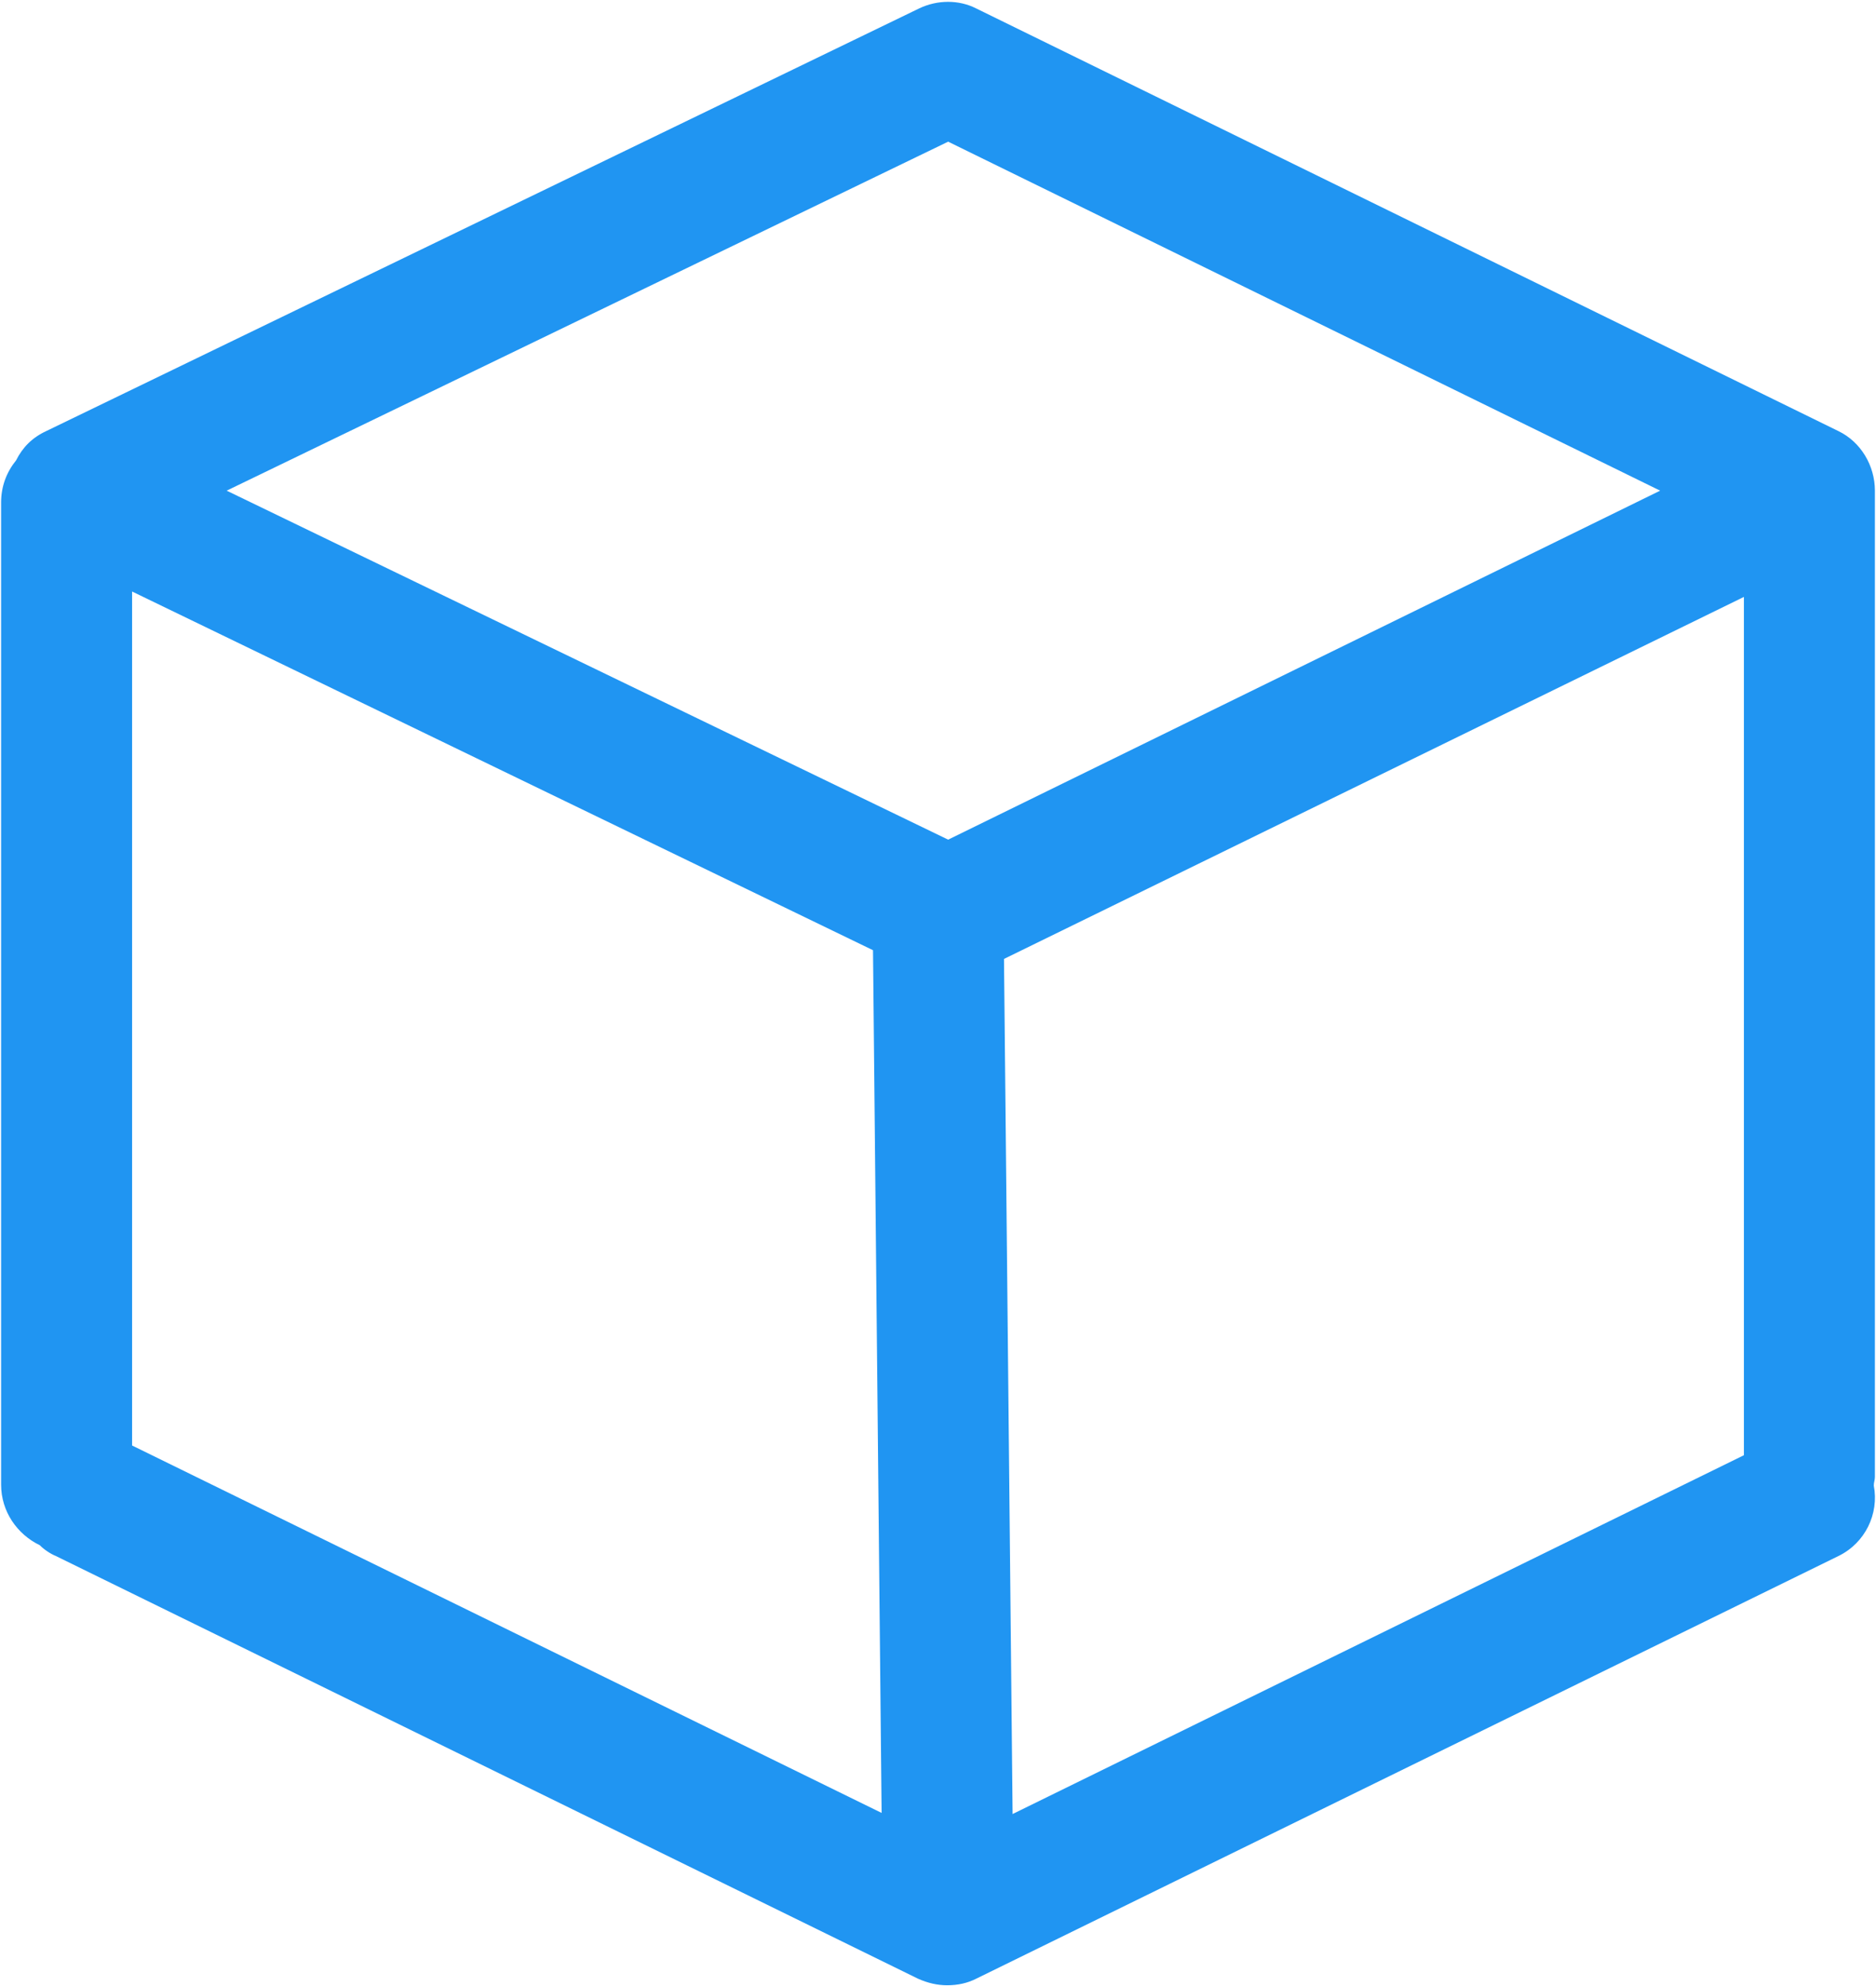 <?xml version="1.0" encoding="UTF-8"?>
<svg width="17px" height="18px" viewBox="0 0 17 18" version="1.1" xmlns="http://www.w3.org/2000/svg" xmlns:xlink="http://www.w3.org/1999/xlink">

    <title>Group 31</title>
    <desc>Created with Sketch.</desc>
    <defs></defs>
    <g id="sid" stroke="none" stroke-width="1" fill="none" fill-rule="evenodd">
        <g id="3_ERP" transform="translate(-17, -720)">
            <g id="Group-12" transform="translate(0, 706)">
                <g id="Group-31" transform="translate(15, 12)">
                    <rect id="Rectangle-12" x="0" y="0" width="22" height="22"></rect>
                    <g id="产品" transform="translate(2, 2)" fill-rule="nonzero" fill="#2095F2">
                        <path d="M16.98,13.464 C16.98,13.435 16.99,13.415 16.99,13.386 L16.99,4.555 L16.99,4.496 L16.99,4.447 C16.99,4.221 16.863,4.005 16.659,3.907 L8.845,0.076 C8.69,-0.003 8.495,-0.003 8.33,0.076 L0.419,3.907 C0.292,3.966 0.205,4.054 0.146,4.172 C0.059,4.28 0.01,4.408 0.01,4.555 L0.01,13.455 C0.01,13.7 0.156,13.906 0.361,14.005 C0.399,14.044 0.458,14.083 0.507,14.103 L8.32,17.934 C8.408,17.973 8.495,17.993 8.583,17.993 C8.68,17.993 8.768,17.973 8.845,17.934 L16.659,14.103 C16.902,13.985 17.029,13.72 16.98,13.464 Z M1.197,5.361 L7.911,8.612 L7.989,16.431 L1.197,13.101 L1.197,5.361 Z M9.098,8.691 L15.803,5.41 L15.803,13.189 L9.176,16.441 L9.098,8.691 Z M8.592,1.284 L15.044,4.447 L8.592,7.61 L2.054,4.447 L8.592,1.284 Z" id="Shape"></path>
                    </g>
                </g>
            </g>
        </g>
    </g>
</svg>